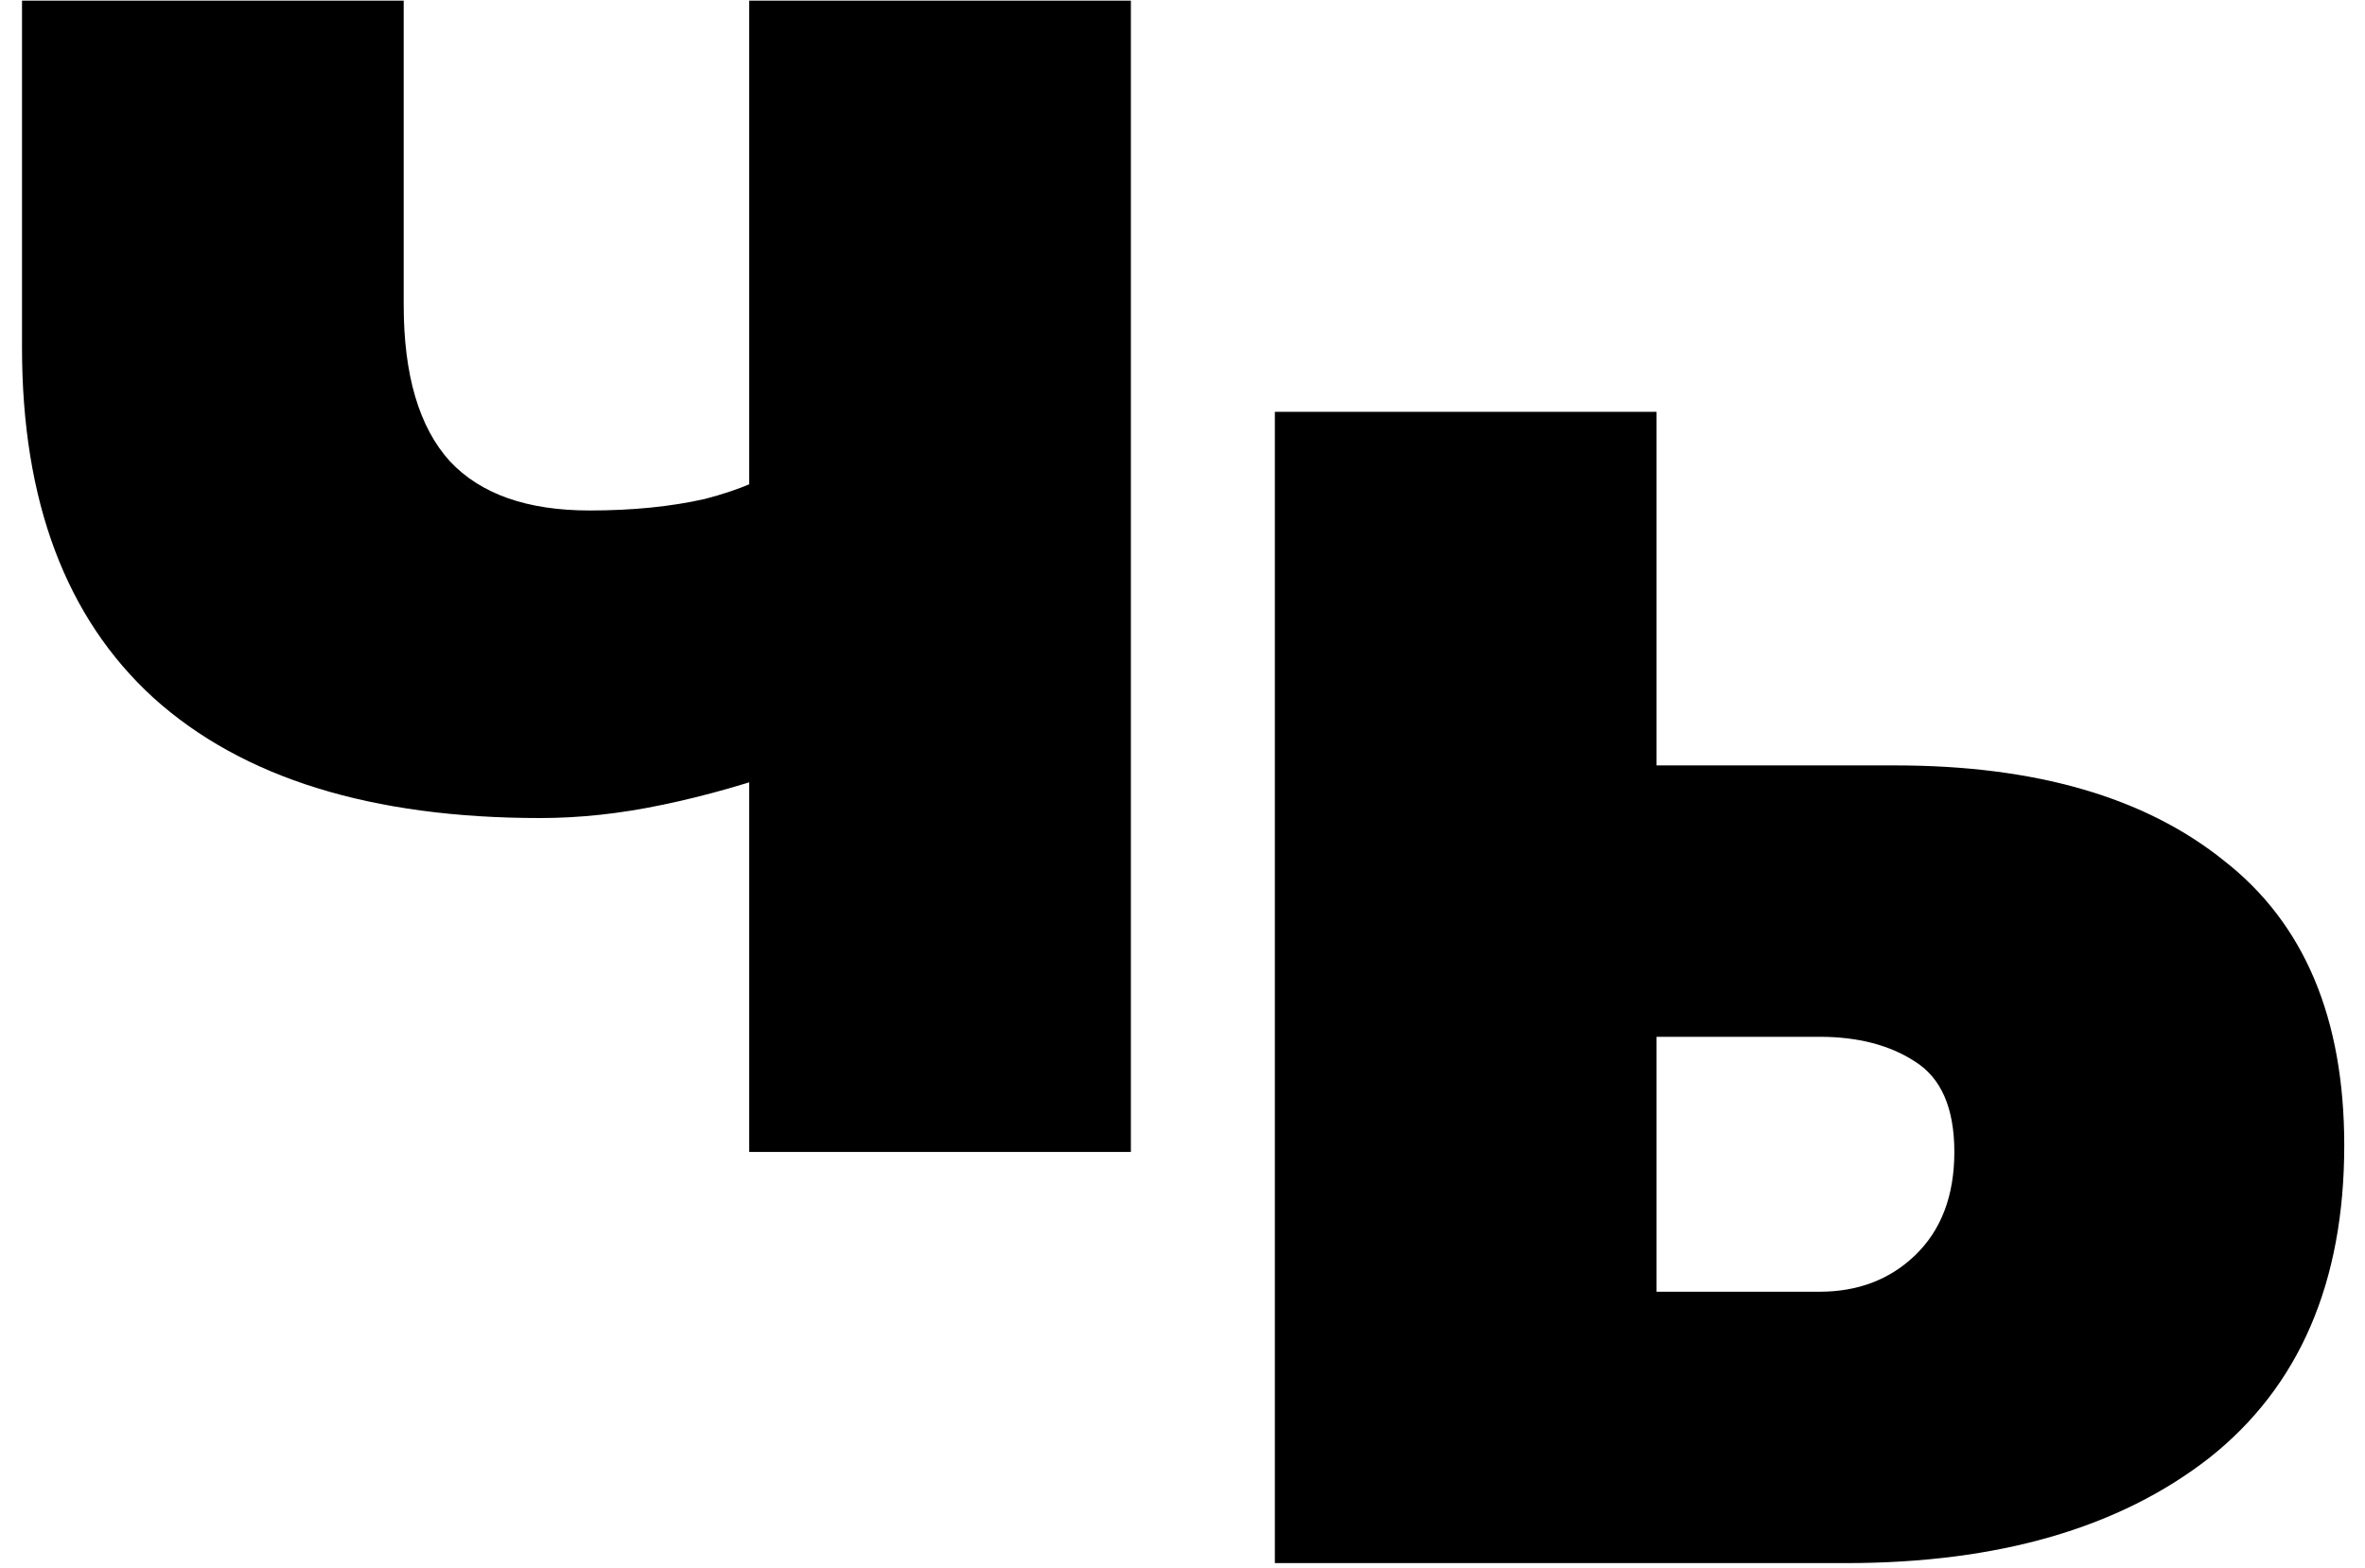 <svg width="92" height="61" viewBox="0 0 92 61" fill="none" xmlns="http://www.w3.org/2000/svg">
<path d="M31.128 29.784C29.208 30.467 27.416 30.979 25.752 31.32C24.131 31.661 22.552 31.832 21.016 31.832C14.445 31.832 9.432 30.275 5.976 27.16C2.563 24.045 0.856 19.501 0.856 13.528V0.024H15.704V11.864C15.704 14.595 16.301 16.621 17.496 17.944C18.691 19.224 20.504 19.864 22.936 19.864C24.6 19.864 26.093 19.715 27.416 19.416C28.739 19.075 29.848 18.605 30.744 18.008L31.128 29.784ZM29.144 44.824V0.024H43.992V44.824H29.144Z" fill="black"/>
<path d="M73.721 29.784C79.182 29.784 83.449 31.021 86.521 33.496C89.636 35.928 91.193 39.619 91.193 44.568C91.193 49.901 89.444 53.955 85.945 56.728C82.446 59.459 77.732 60.824 71.801 60.824L49.593 60.824L49.593 16.024L64.441 16.024L64.441 29.784L73.721 29.784ZM70.777 50.264C72.27 50.264 73.508 49.795 74.489 48.856C75.513 47.875 76.025 46.531 76.025 44.824C76.025 43.117 75.513 41.944 74.489 41.304C73.508 40.664 72.27 40.344 70.777 40.344L64.441 40.344L64.441 50.264L70.777 50.264Z" fill="black"/>
</svg>
